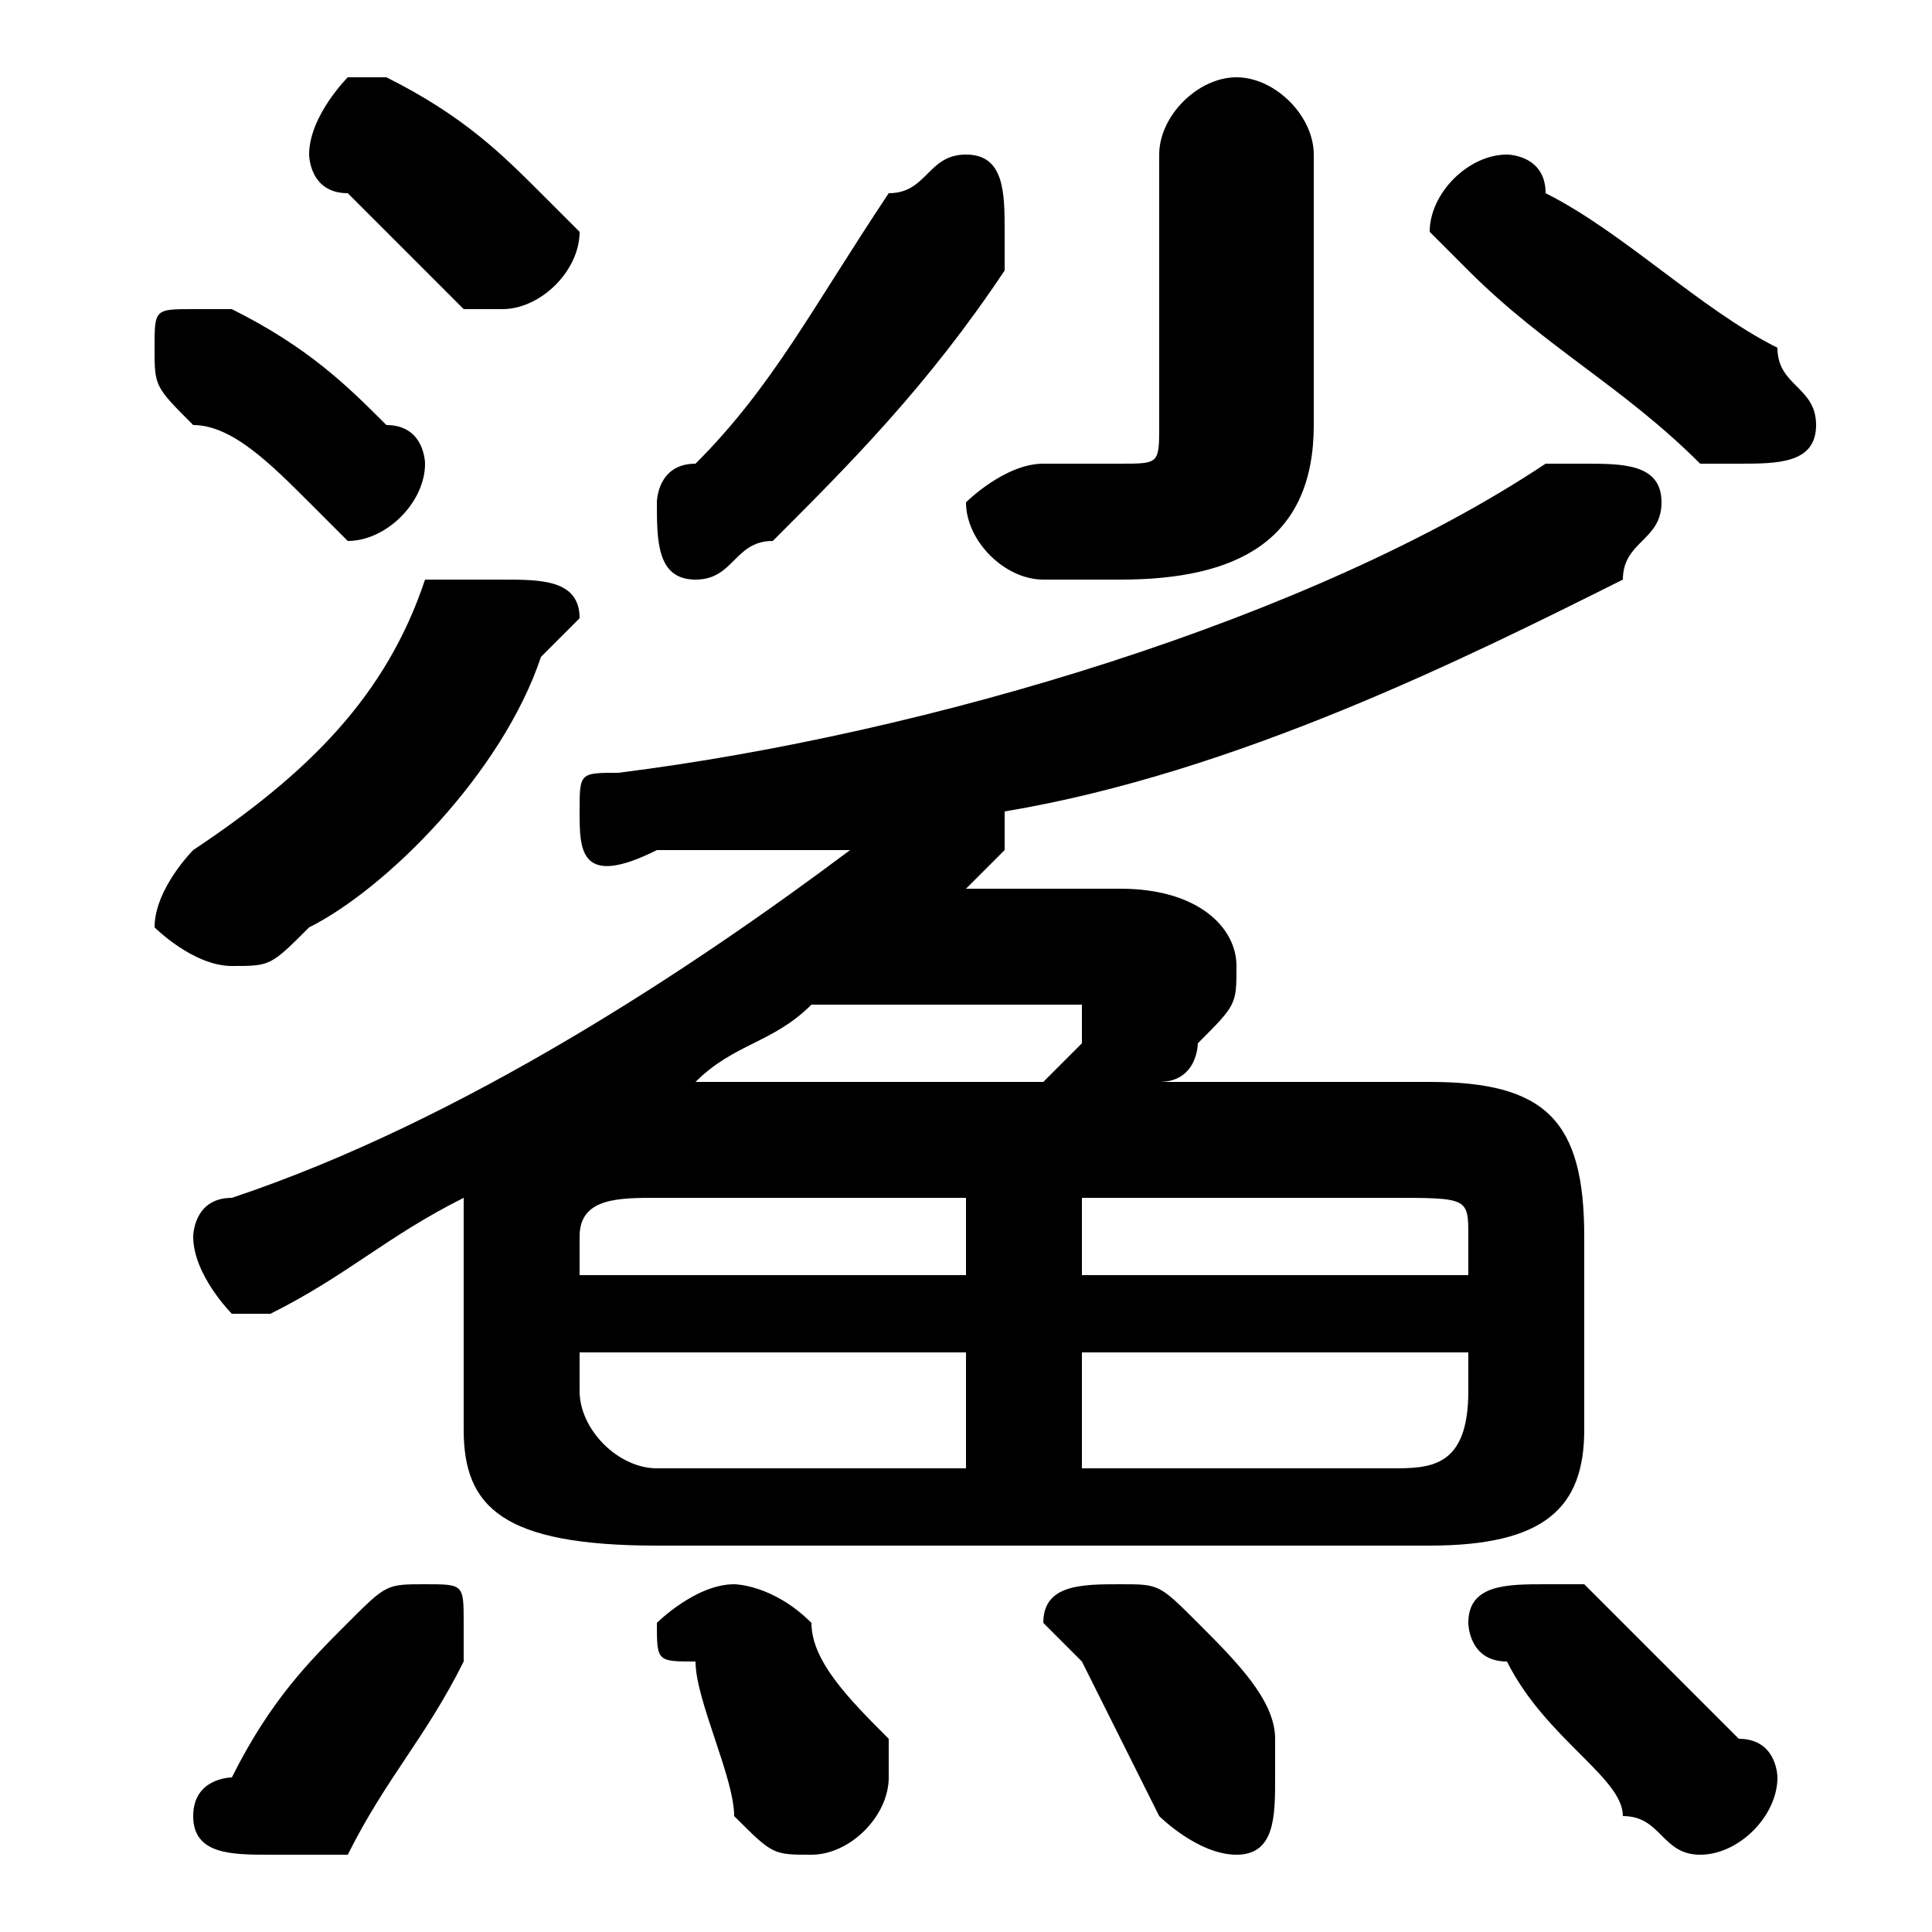 <svg xmlns="http://www.w3.org/2000/svg" viewBox="0 -44.0 50.0 50.0">
    <rect x="0" y="-44.0" width="50.0" height="50.0" fill="#808080" stroke="none"/>
    <g transform="scale(1, -1)">
        <!-- ボディの枠 -->
        <rect x="0" y="-6.0" width="50.0" height="50.0"
            stroke="white" fill="white"/>
        <!-- グリフ座標系の原点 -->
        <circle cx="0" cy="0" r="5" fill="white"/>
        <!-- グリフのアウトライン -->
        <g style="fill:black;stroke:#000000;stroke-width:0;stroke-linecap:round;stroke-linejoin:round;">
        <path d="M 12.0 12.0 L 12.0 7.0 C 12.0 5.0 13.0 4.0 17.0 4.0 L 37.0 4.0 C 40.0 4.0 41.0 5.0 41.0 7.0 L 41.0 12.0 C 41.0 15.0 40.0 16.0 37.0 16.0 L 30.0 16.0 C 31.0 16.0 31.0 17.0 31.0 17.0 C 32.0 18.0 32.0 18.0 32.0 19.0 C 32.0 20.0 31.0 21.0 29.0 21.0 L 24.0 21.0 C 25.0 21.0 25.0 21.0 25.0 21.0 C 26.0 22.0 26.0 22.0 26.0 22.0 C 26.0 23.0 26.0 23.0 26.0 23.0 C 32.0 24.0 38.0 27.0 42.0 29.0 C 42.0 30.0 43.0 30.0 43.0 31.0 C 43.0 32.0 42.0 32.0 41.0 32.0 C 41.0 32.0 40.0 32.0 40.0 32.0 C 34.0 28.0 24.0 25.0 16.0 24.0 C 15.0 24.0 15.0 24.0 15.0 23.0 C 15.0 22.0 15.0 21.0 17.0 22.0 C 18.0 22.0 20.0 22.0 22.0 22.0 C 18.0 19.0 12.0 15.0 6.0 13.0 C 5.0 13.0 5.0 12.0 5.0 12.0 C 5.0 11.0 6.0 10.0 6.0 10.0 C 7.0 10.0 7.0 10.0 7.0 10.0 C 9.0 11.0 10.0 12.0 12.0 13.0 Z M 38.0 11.0 L 28.0 11.0 L 28.0 13.0 L 36.0 13.0 C 38.0 13.0 38.0 13.0 38.0 12.0 Z M 38.0 9.0 L 38.0 8.0 C 38.0 6.0 37.0 6.0 36.0 6.0 L 28.0 6.0 L 28.0 9.0 Z M 15.0 11.0 L 15.0 12.0 C 15.0 13.0 16.0 13.0 17.0 13.0 L 25.0 13.0 L 25.0 11.0 Z M 15.0 9.0 L 25.0 9.0 L 25.0 6.0 L 17.0 6.0 C 16.0 6.0 15.0 7.0 15.0 8.0 Z M 18.0 16.0 C 19.0 17.0 20.0 17.0 21.0 18.0 L 27.0 18.0 C 28.0 18.0 28.0 18.0 28.0 18.0 C 28.0 18.0 28.0 18.0 28.0 17.0 C 28.0 17.0 27.0 16.0 27.0 16.0 Z M 10.0 42.0 C 10.0 42.0 10.0 42.0 9.0 42.0 C 9.0 42.0 8.0 41.0 8.0 40.0 C 8.0 40.0 8.0 39.0 9.0 39.0 C 10.0 38.0 11.0 37.0 12.0 36.0 C 12.0 36.0 13.0 36.0 13.0 36.0 C 14.0 36.0 15.0 37.0 15.0 38.0 C 15.0 38.0 15.0 38.0 14.0 39.0 C 13.0 40.0 12.0 41.0 10.0 42.0 Z M 11.0 29.0 C 10.0 26.0 8.0 24.0 5.0 22.0 C 5.0 22.0 4.0 21.0 4.0 20.0 C 4.0 20.0 5.0 19.0 6.0 19.0 C 7.0 19.0 7.0 19.0 8.0 20.0 C 10.0 21.0 13.0 24.0 14.0 27.0 C 14.0 27.0 15.0 28.0 15.0 28.0 C 15.0 29.0 14.0 29.0 13.0 29.0 C 12.0 29.0 12.0 29.0 11.0 29.0 Z M 23.0 39.0 C 21.0 36.0 20.0 34.0 18.0 32.0 C 17.0 32.0 17.0 31.0 17.0 31.0 C 17.0 30.0 17.0 29.0 18.0 29.0 C 19.0 29.0 19.0 30.0 20.0 30.0 C 22.0 32.0 24.0 34.0 26.0 37.0 C 26.0 37.0 26.0 38.0 26.0 38.0 C 26.0 39.0 26.0 40.0 25.0 40.0 C 24.0 40.0 24.0 39.0 23.0 39.0 Z M 40.0 39.0 C 40.0 40.0 39.0 40.0 39.0 40.0 C 38.0 40.0 37.0 39.0 37.0 38.0 C 37.0 38.0 38.0 37.0 38.0 37.0 C 40.0 35.0 42.0 34.0 44.0 32.0 C 44.0 32.0 45.0 32.0 45.0 32.0 C 46.0 32.0 47.0 32.0 47.0 33.0 C 47.0 34.0 46.0 34.0 46.0 35.0 C 44.0 36.0 42.0 38.0 40.0 39.0 Z M 9.0 2.0 C 8.0 1.0 7.0 -0.0 6.0 -2.0 C 6.0 -2.0 5.0 -2.0 5.0 -3.0 C 5.0 -4.0 6.0 -4.0 7.0 -4.0 C 8.0 -4.0 8.0 -4.0 9.0 -4.0 C 10.0 -2.0 11.0 -1.0 12.0 1.0 C 12.0 1.0 12.0 1.0 12.0 2.0 C 12.0 3.0 12.0 3.0 11.0 3.0 C 10.0 3.0 10.0 3.0 9.0 2.0 Z M 21.0 2.0 C 20.0 3.0 19.0 3.0 19.0 3.0 C 18.0 3.0 17.0 2.0 17.0 2.0 C 17.0 1.0 17.0 1.0 18.0 1.0 C 18.0 -0.0 19.0 -2.0 19.0 -3.0 C 20.0 -4.0 20.0 -4.0 21.0 -4.0 C 22.0 -4.0 23.0 -3.0 23.0 -2.0 C 23.0 -2.0 23.0 -2.0 23.0 -1.0 C 22.0 -0.0 21.0 1.0 21.0 2.0 Z M 31.0 2.0 C 30.0 3.0 30.0 3.0 29.0 3.0 C 28.0 3.0 27.0 3.0 27.0 2.0 C 27.0 2.0 28.0 1.0 28.0 1.0 C 29.0 -1.0 29.0 -1.0 30.0 -3.0 C 30.0 -3.0 31.0 -4.0 32.0 -4.0 C 33.0 -4.0 33.0 -3.0 33.0 -2.0 C 33.0 -2.0 33.0 -2.0 33.0 -1.0 C 33.0 -0.0 32.0 1.0 31.0 2.0 Z M 41.0 3.0 C 41.0 3.0 40.0 3.0 40.0 3.0 C 39.0 3.0 38.0 3.0 38.0 2.0 C 38.0 2.0 38.0 1.0 39.0 1.0 C 40.0 -1.0 42.0 -2.0 42.0 -3.0 C 43.0 -3.0 43.0 -4.0 44.0 -4.0 C 45.0 -4.0 46.0 -3.0 46.0 -2.0 C 46.0 -2.0 46.0 -1.0 45.0 -1.0 C 44.0 0.0 42.0 2.0 41.0 3.0 Z M 6.0 36.0 C 6.0 36.0 6.0 36.0 5.0 36.0 C 4.0 36.0 4.0 36.0 4.0 35.0 C 4.0 34.0 4.0 34.0 5.0 33.0 C 6.0 33.0 7.0 32.0 8.0 31.0 C 8.0 31.0 9.0 30.0 9.0 30.0 C 10.0 30.0 11.0 31.0 11.0 32.0 C 11.0 32.0 11.0 33.0 10.0 33.0 C 9.0 34.0 8.0 35.0 6.0 36.0 Z M 30.0 33.0 C 30.0 32.0 30.0 32.0 29.0 32.0 C 28.0 32.0 28.0 32.0 27.0 32.0 C 26.0 32.0 25.0 31.0 25.0 31.0 C 25.0 30.0 26.0 29.0 27.0 29.0 C 27.0 29.0 28.0 29.0 29.0 29.0 C 32.0 29.0 34.0 30.0 34.0 33.0 L 34.0 40.0 C 34.0 41.0 33.0 42.0 32.0 42.0 C 31.0 42.0 30.0 41.0 30.0 40.0 Z"/>
    </g>
    </g>
</svg>
